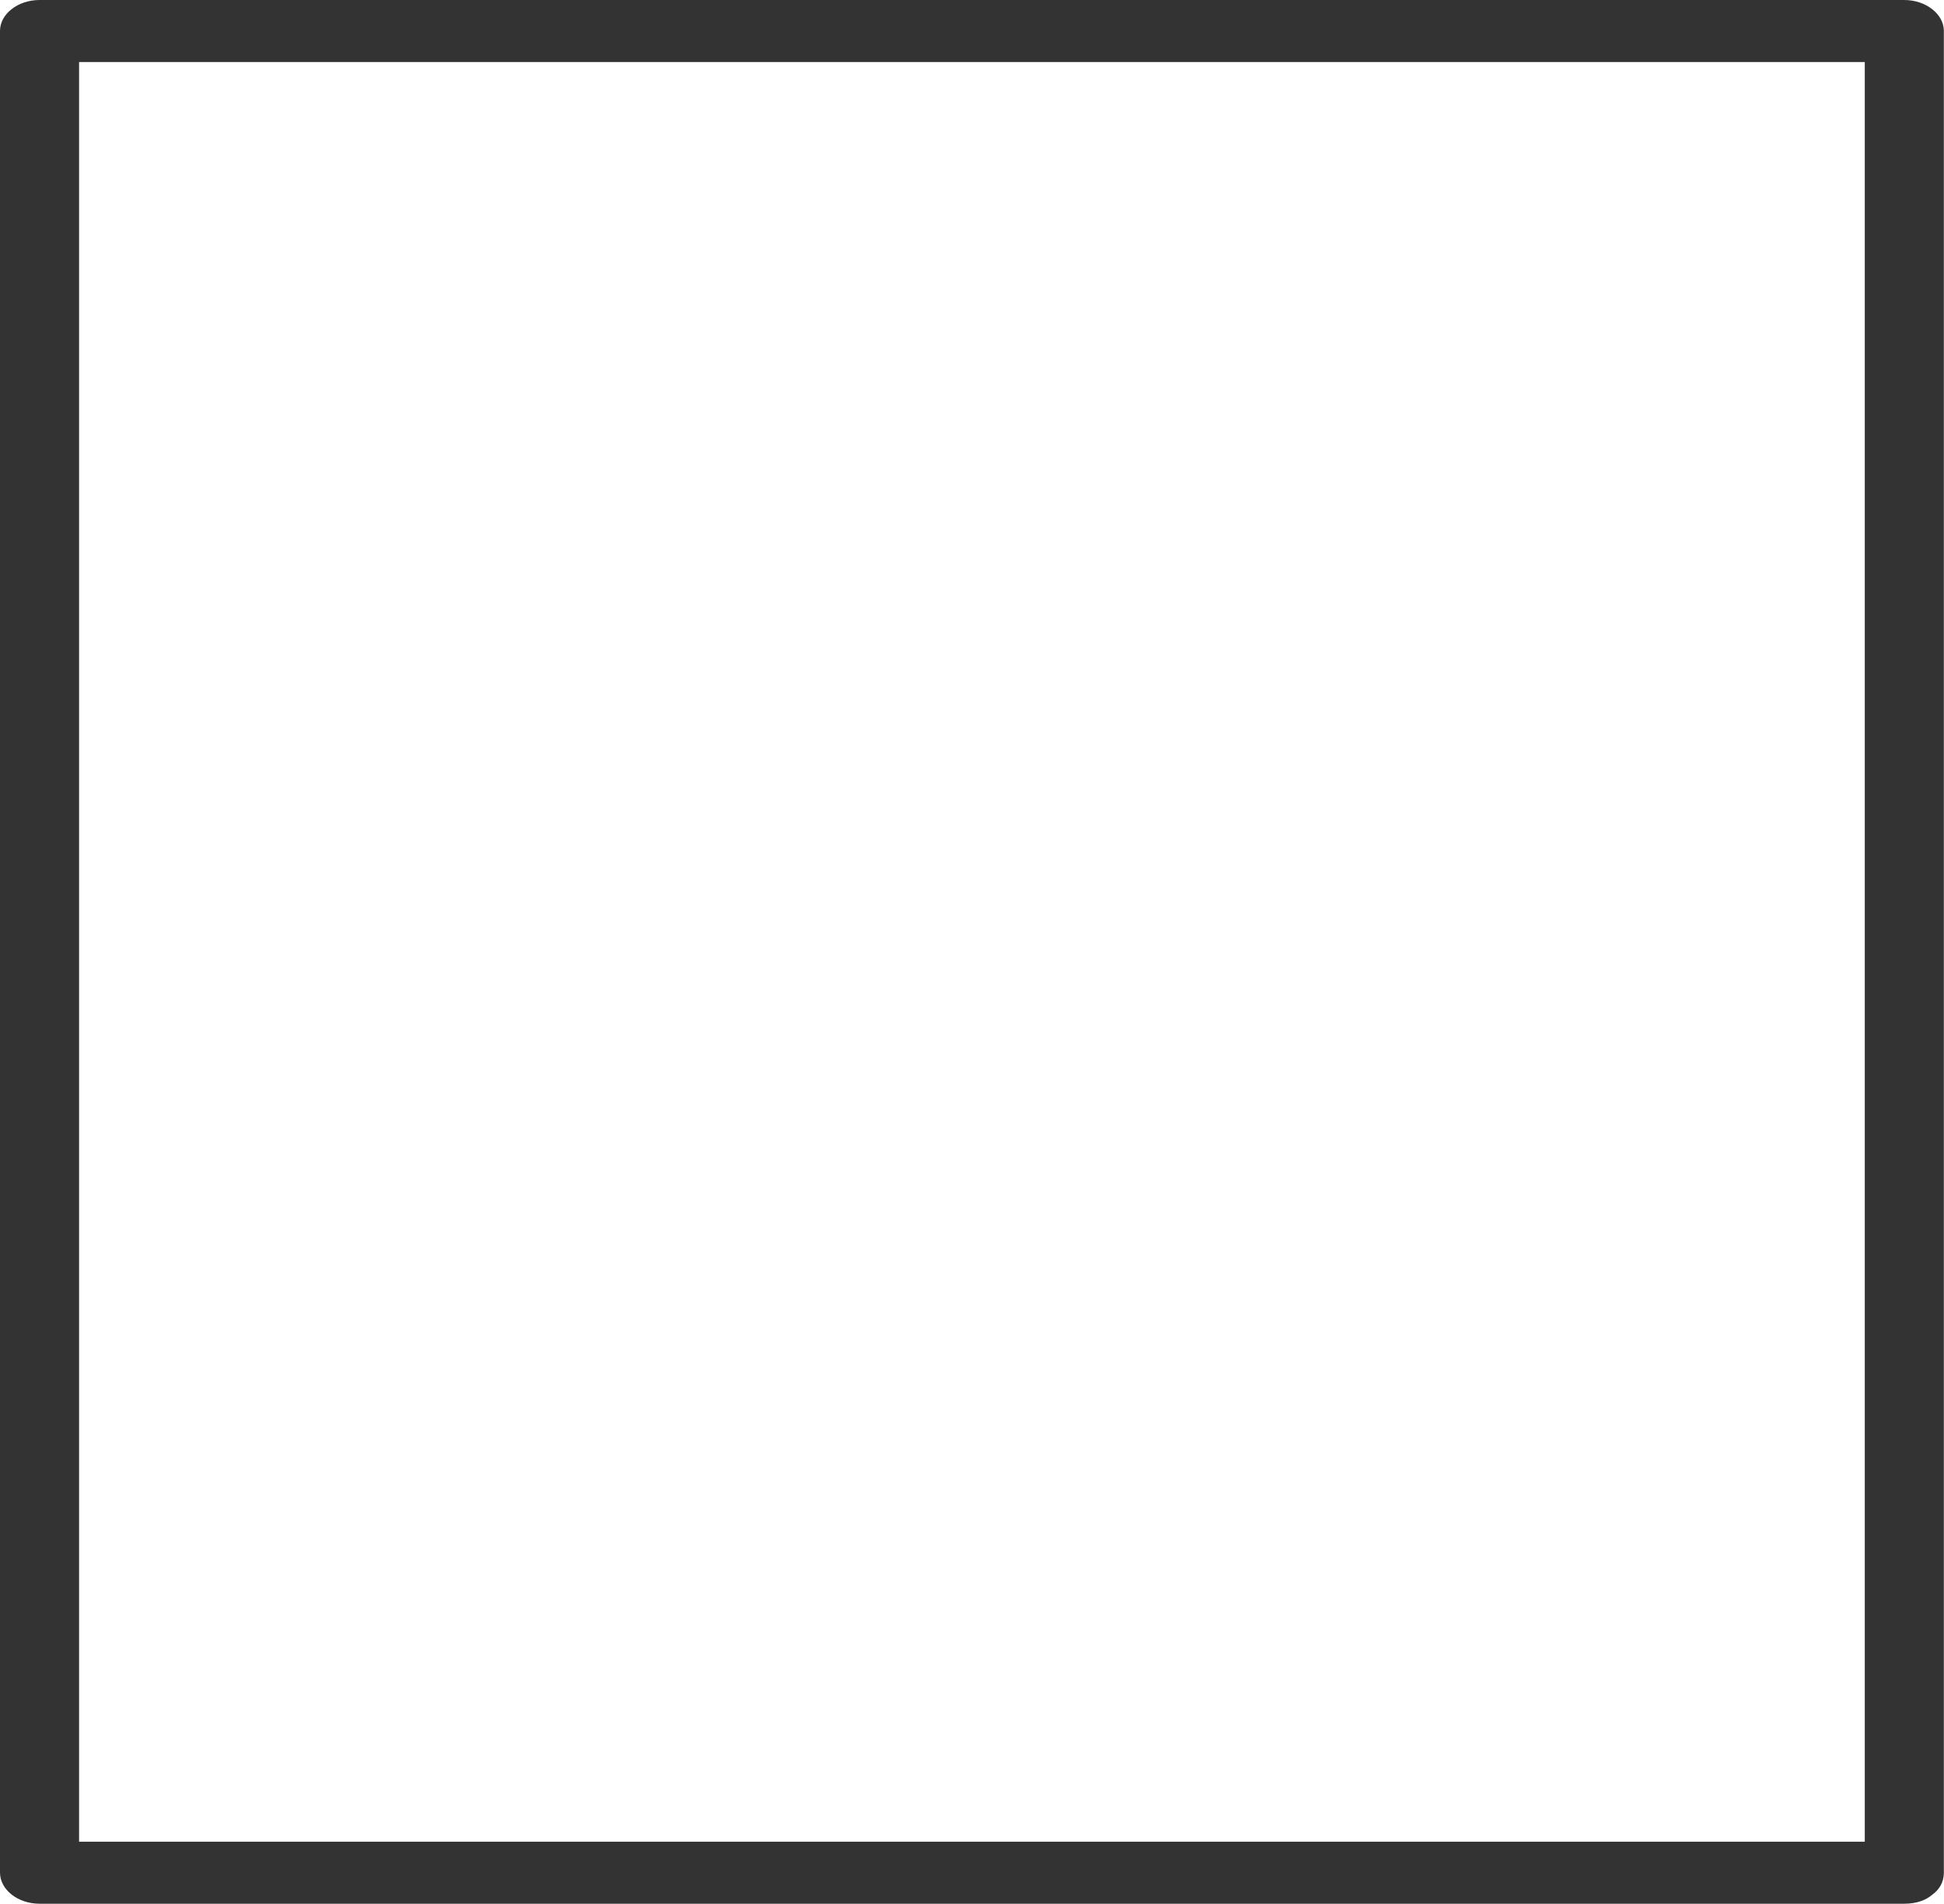 <svg width="78.666" height="77.06" viewBox="0 0 78.666 77.06" fill="none" xmlns="http://www.w3.org/2000/svg" xmlns:xlink="http://www.w3.org/1999/xlink">
	<desc>
			Created with Pixso.
	</desc>
	<defs/>
	<path id="Vector" d="M77.06 74.54C69.05 74.54 61.02 74.54 53.01 74.54C39.71 74.54 26.41 74.54 13.11 74.54C9.26 74.54 5.44 74.54 1.6 74.54C2.13 74.96 2.66 75.37 3.2 75.79C3.2 70.42 3.2 65.05 3.2 59.67C3.2 48.92 3.2 38.17 3.2 27.42C3.2 19.38 3.2 11.33 3.2 3.3C3.2 2.62 3.2 1.94 3.2 1.25C2.66 1.67 2.13 2.09 1.6 2.51C9.6 2.51 17.63 2.51 25.64 2.51C38.94 2.51 52.25 2.51 65.55 2.51C69.39 2.51 73.22 2.51 77.06 2.51C76.52 2.09 75.99 1.67 75.46 1.25C75.46 6.63 75.46 12 75.46 17.38C75.46 28.13 75.46 38.88 75.46 49.63C75.46 57.67 75.46 65.72 75.46 73.75C75.46 74.43 75.46 75.11 75.46 75.79C75.46 77.42 78.66 77.42 78.66 75.79C78.66 70.42 78.66 65.05 78.66 59.67C78.66 48.92 78.66 38.17 78.66 27.42C78.66 19.38 78.66 11.33 78.66 3.3C78.66 2.62 78.66 1.94 78.66 1.25C78.66 0.57 77.93 0 77.06 0C69.05 0 61.02 0 53.01 0C39.71 0 26.41 0 13.11 0C9.26 0 5.44 0 1.6 0C0.72 0 0 0.57 0 1.25C0 6.63 0 12 0 17.38C0 28.13 0 38.88 0 49.63C0 57.67 0 65.72 0 73.75C0 74.43 0 75.11 0 75.79C0 76.48 0.72 77.05 1.6 77.05C9.6 77.05 17.63 77.05 25.64 77.05C38.94 77.05 52.25 77.05 65.55 77.05C69.39 77.05 73.22 77.05 77.06 77.05C79.13 77.05 79.13 74.54 77.06 74.54Z" fill="#333333" fill-opacity="1" fill-rule="nonzero"/>
</svg>
